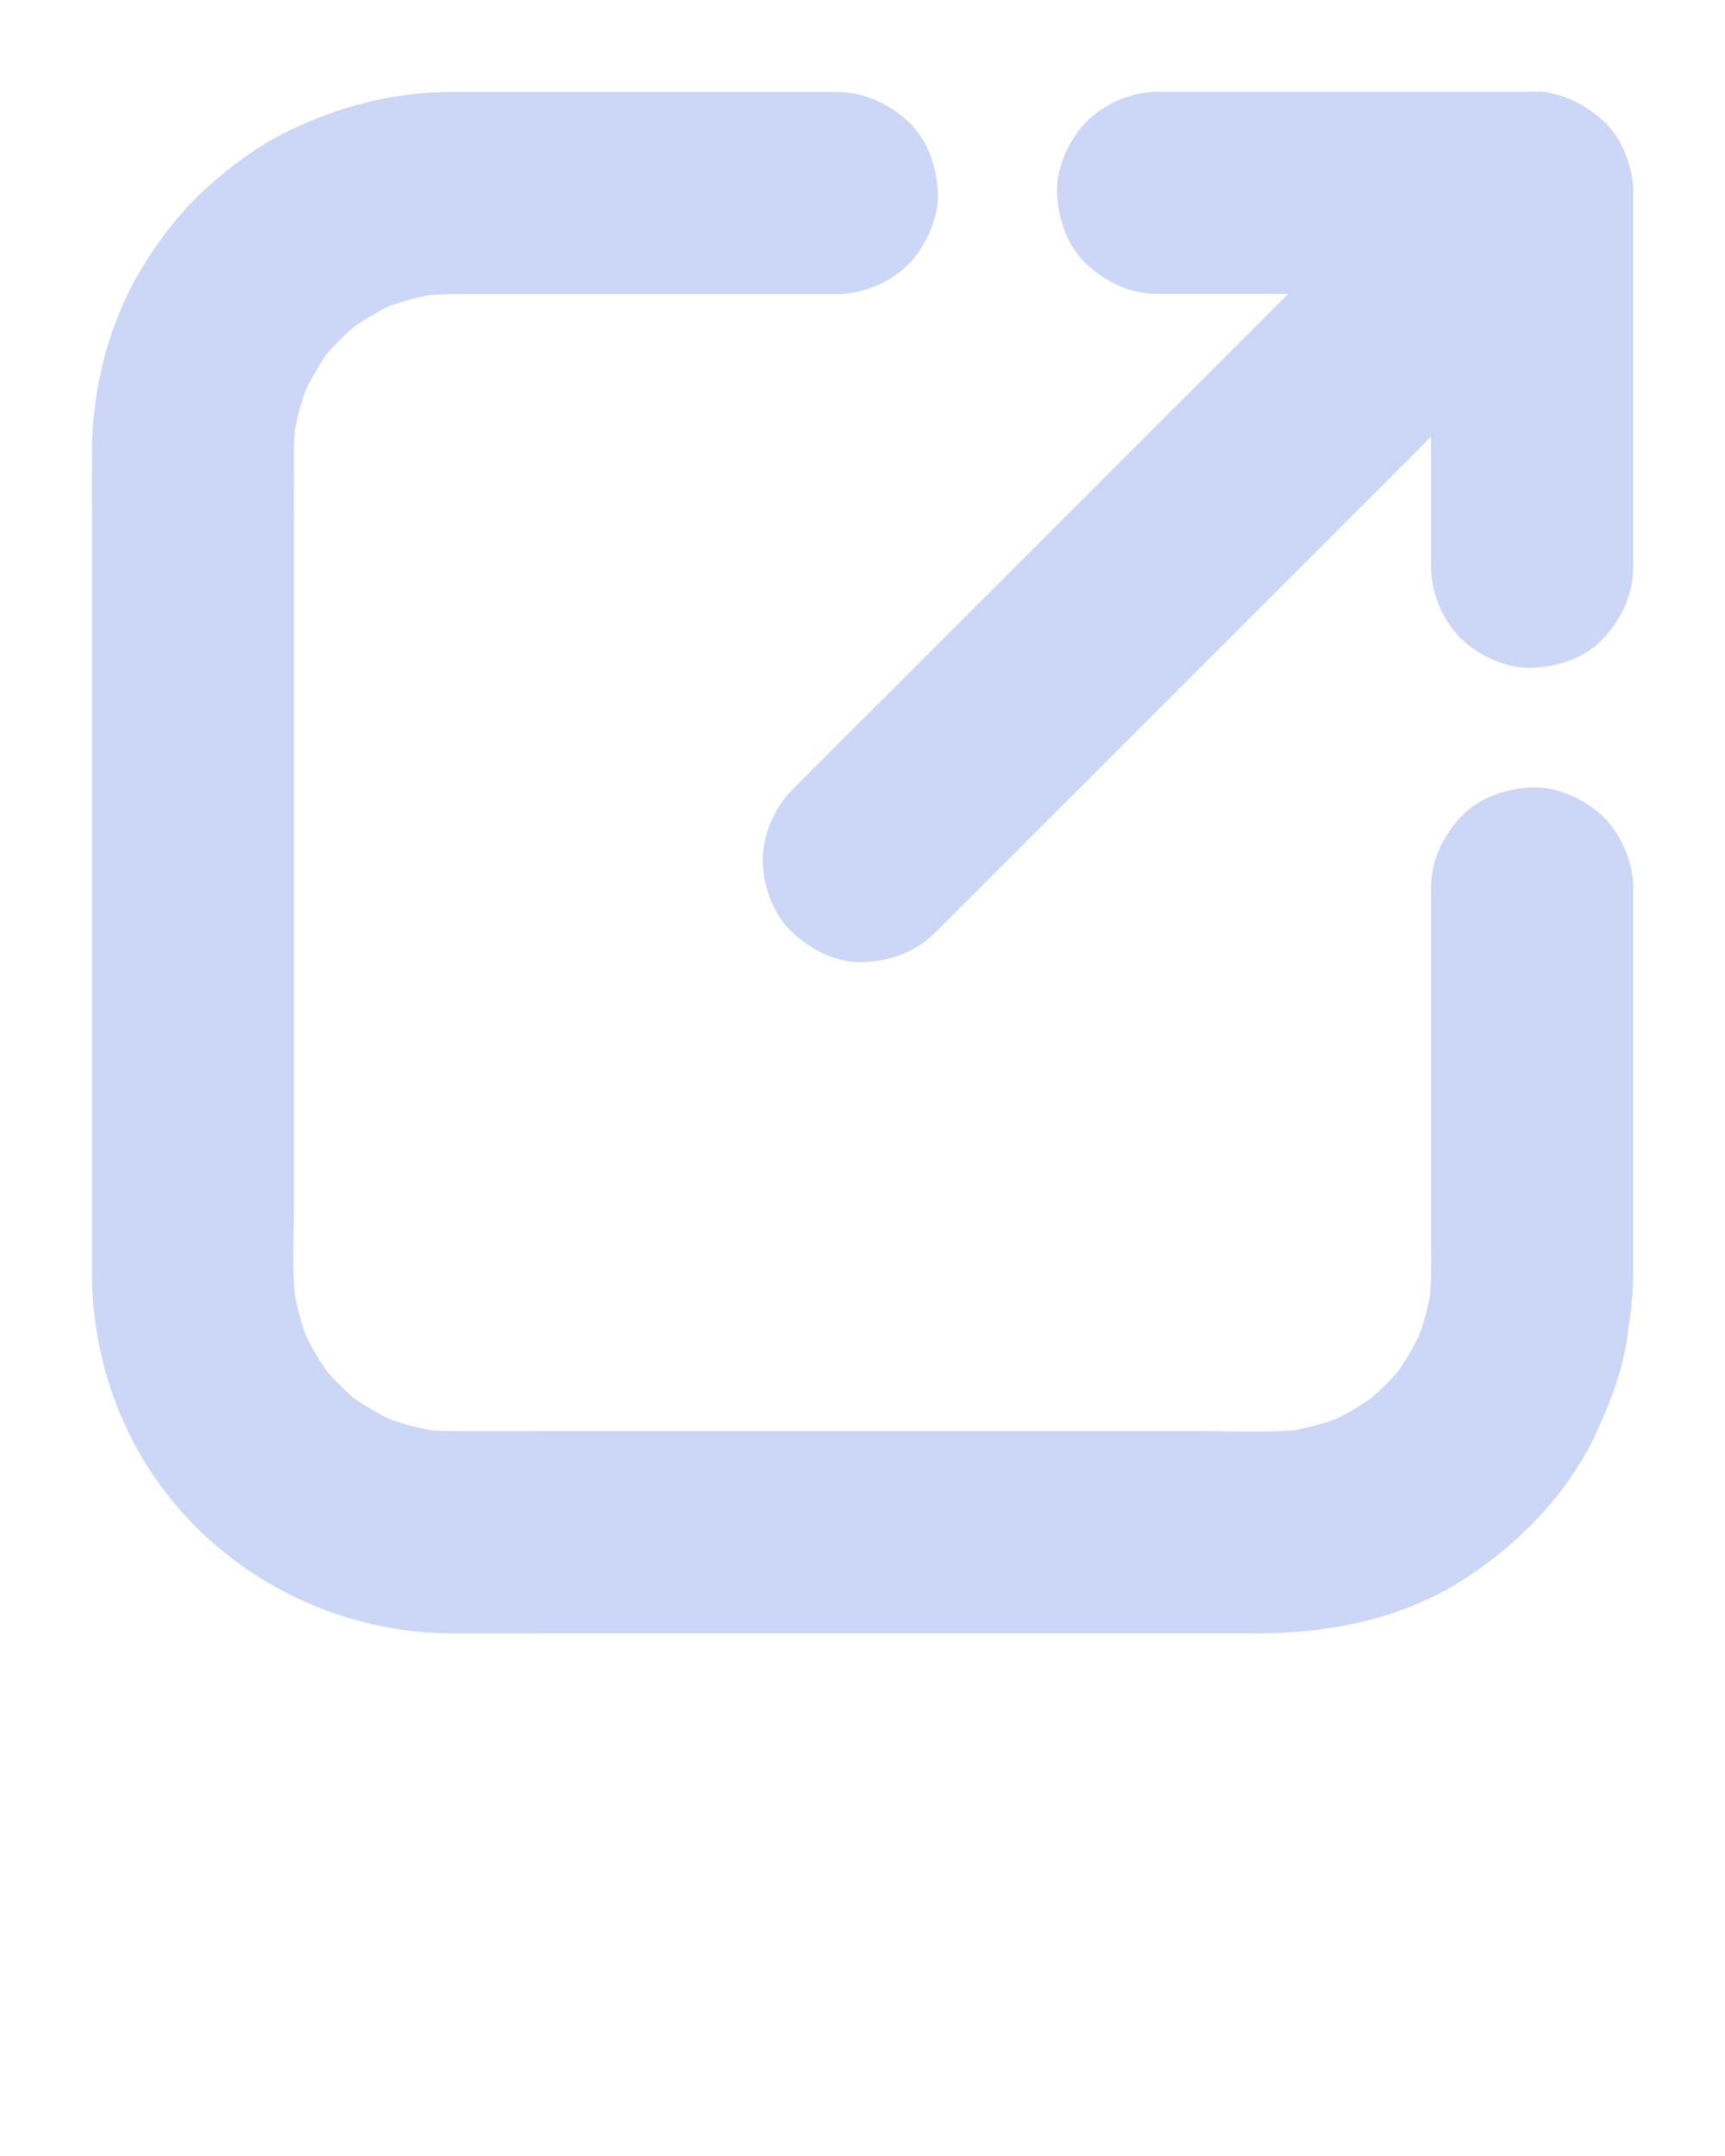 <?xml version="1.0" encoding="utf-8"?>
<!-- Generator: Adobe Illustrator 25.4.1, SVG Export Plug-In . SVG Version: 6.00 Build 0)  -->
<svg version="1.1" id="Layer_1" xmlns="http://www.w3.org/2000/svg" xmlns:xlink="http://www.w3.org/1999/xlink" x="0px" y="0px"
	 viewBox="0 0 1024 1280" style="enable-background:new 0 0 1024 1280;" xml:space="preserve">
<style type="text/css">
	.st0{fill:#CCD6F6;}
</style>
<g>
	<g>
		<g>
			<path class="st0" d="M849.5,527.4c0,27.7,0,55.3,0,83c0,41.8,0,83.6,0,125.4c0,13.9,0.4,27.8-1.4,41.6c0.7-5.3,1.4-10.6,2.1-16
				c-1.9,13.4-5.4,26.3-10.6,38.8c2-4.8,4-9.6,6-14.3c-5.2,12.1-11.8,23.5-19.8,33.9c3.1-4,6.3-8.1,9.4-12.1
				c-8,10.3-17.3,19.6-27.6,27.6c4-3.1,8.1-6.3,12.1-9.4c-10.5,8-21.8,14.7-33.9,19.8c4.8-2,9.6-4,14.3-6
				c-12.4,5.2-25.4,8.7-38.8,10.6c5.3-0.7,10.6-1.4,16-2.1c-20.9,2.7-42.7,1.4-63.7,1.4c-39.9,0-79.7,0-119.6,0
				c-48.9,0-97.9,0-146.8,0c-41.7,0-83.5,0-125.2,0c-18.2,0-36.4,0.1-54.5,0c-7,0-13.9-0.5-20.8-1.4c5.3,0.7,10.6,1.4,16,2.1
				c-13.4-1.9-26.3-5.4-38.8-10.6c4.8,2,9.6,4,14.3,6c-12.1-5.2-23.5-11.8-33.9-19.8c4,3.1,8.1,6.3,12.1,9.4
				c-10.3-8-19.6-17.3-27.6-27.6c3.1,4,6.3,8.1,9.4,12.1c-8-10.5-14.7-21.8-19.8-33.9c2,4.8,4,9.6,6,14.3
				c-5.2-12.4-8.7-25.4-10.6-38.8c0.7,5.3,1.4,10.6,2.1,16c-2.7-20.9-1.4-42.7-1.4-63.7c0-39.9,0-79.7,0-119.6
				c0-48.9,0-97.9,0-146.8c0-41.7,0-83.5,0-125.2c0-18.2-0.1-36.4,0-54.5c0-7,0.5-13.9,1.4-20.8c-0.7,5.3-1.4,10.6-2.1,16
				c1.9-13.4,5.4-26.3,10.6-38.8c-2,4.8-4,9.6-6,14.3c5.2-12.1,11.8-23.5,19.8-33.9c-3.1,4-6.3,8.1-9.4,12.1
				c8-10.3,17.3-19.6,27.6-27.6c-4,3.1-8.1,6.3-12.1,9.4c10.5-8,21.8-14.7,33.9-19.8c-4.8,2-9.6,4-14.3,6
				c12.4-5.2,25.4-8.7,38.8-10.6c-5.3,0.7-10.6,1.4-16,2.1c12.1-1.6,24.3-1.4,36.5-1.4c17.7,0,35.4,0,53.1,0c43.2,0,86.5,0,129.7,0
				c10.2,0,20.5,0,30.7,0c15.4,0,31.5-6.7,42.4-17.6c10.4-10.4,18.2-27.5,17.6-42.4c-0.7-15.5-5.8-31.6-17.6-42.4
				c-11.7-10.8-26.2-17.6-42.4-17.6c-25.3,0-50.6,0-75.8,0c-40.9,0-81.8,0-122.7,0c-9.9,0-19.9,0-29.8,0c-34.7,0-67.5,8.5-98.5,23.8
				c-17.2,8.5-33.1,20.4-47.3,33.2c-14,12.7-26.2,28.1-36.2,44c-20.9,33-31.6,73-31.8,111.9c-0.1,14,0,28,0,42.1
				c0,34.4,0,68.8,0,103.2c0,43.3,0,86.5,0,129.8c0,40.6,0,81.2,0,121.8c0,26.4,0,52.9,0,79.3c0,4.3,0,8.6,0,13
				c0.1,37.1,9.9,74.2,28.4,106.4c37.6,65.5,109.4,106.3,184.6,106.6c15.5,0.1,31,0,46.5,0c35.2,0,70.4,0,105.6,0
				c43.4,0,86.8,0,130.2,0c40.1,0,80.2,0,120.3,0c25.3,0,50.6,0,75.9,0c44.1,0,87.9-8.8,125.2-33.6c31.7-21,59.7-49.9,75.9-84.7
				c8.2-17.7,15.4-35.8,18.4-55.2c2.1-13.5,3.9-27,3.9-40.7c0-29.7,0-59.3,0-89c0-39.4,0-78.7,0-118.1c0-7,0-13.9,0-20.9
				c0-15.4-6.7-31.5-17.6-42.4c-10.4-10.4-27.5-18.2-42.4-17.6c-15.5,0.7-31.6,5.8-42.4,17.6C856.3,496.7,849.5,511.1,849.5,527.4
				L849.5,527.4z"/>
		</g>
	</g>
	<g>
		<g>
			<path class="st0" d="M687.5,174.5c25,0,50.1,0,75.1,0c39.9,0,79.7,0,119.6,0c9.1,0,18.2,0,27.3,0c15.4,0,31.5-6.7,42.4-17.6
				c10.4-10.4,18.2-27.5,17.6-42.4c-0.7-15.5-5.8-31.6-17.6-42.4c-11.7-10.8-26.2-17.6-42.4-17.6c-25,0-50.1,0-75.1,0
				c-39.9,0-79.7,0-119.6,0c-9.1,0-18.2,0-27.3,0c-15.4,0-31.5,6.7-42.4,17.6c-10.4,10.4-18.2,27.5-17.6,42.4
				c0.7,15.5,5.8,31.6,17.6,42.4C656.8,167.7,671.2,174.5,687.5,174.5L687.5,174.5z"/>
		</g>
	</g>
	<g>
		<g>
			<path class="st0" d="M969.5,336.5c0-25,0-50.1,0-75.1c0-39.9,0-79.7,0-119.6c0-9.1,0-18.2,0-27.3c0-15.4-6.7-31.5-17.6-42.4
				c-10.4-10.4-27.5-18.2-42.4-17.6c-15.5,0.7-31.6,5.8-42.4,17.6c-10.8,11.7-17.6,26.2-17.6,42.4c0,25,0,50.1,0,75.1
				c0,39.9,0,79.7,0,119.6c0,9.1,0,18.2,0,27.3c0,15.4,6.7,31.5,17.6,42.4c10.4,10.4,27.5,18.2,42.4,17.6
				c15.5-0.7,31.6-5.8,42.4-17.6C962.7,367.2,969.5,352.8,969.5,336.5L969.5,336.5z"/>
		</g>
	</g>
	<g>
		<g>
			<path class="st0" d="M555.2,553.6c13.2-13.2,26.5-26.5,39.7-39.7c31.5-31.5,63.1-63.1,94.6-94.6c38.1-38.1,76.2-76.2,114.4-114.4
				c33.1-33.1,66.1-66.1,99.2-99.2c16-16,32.3-31.9,48.1-48.1c0.2-0.2,0.4-0.4,0.7-0.7c10.9-10.9,17.6-27,17.6-42.4
				c0-14.7-6.5-32.3-17.6-42.4c-11.4-10.5-26.4-18.3-42.4-17.6c-15.9,0.7-30.9,6.1-42.4,17.6c-13.2,13.2-26.5,26.5-39.7,39.7
				c-31.5,31.5-63.1,63.1-94.6,94.6c-38.1,38.1-76.2,76.2-114.4,114.4c-33.1,33.1-66.1,66.1-99.2,99.2c-16,16-32.3,31.9-48.1,48.1
				c-0.2,0.2-0.4,0.4-0.7,0.7c-10.9,10.9-17.6,27-17.6,42.4c0,14.7,6.5,32.3,17.6,42.4c11.4,10.5,26.4,18.3,42.4,17.6
				C528.7,570.5,543.8,565.1,555.2,553.6L555.2,553.6z"/>
		</g>
	</g>
</g>
</svg>

